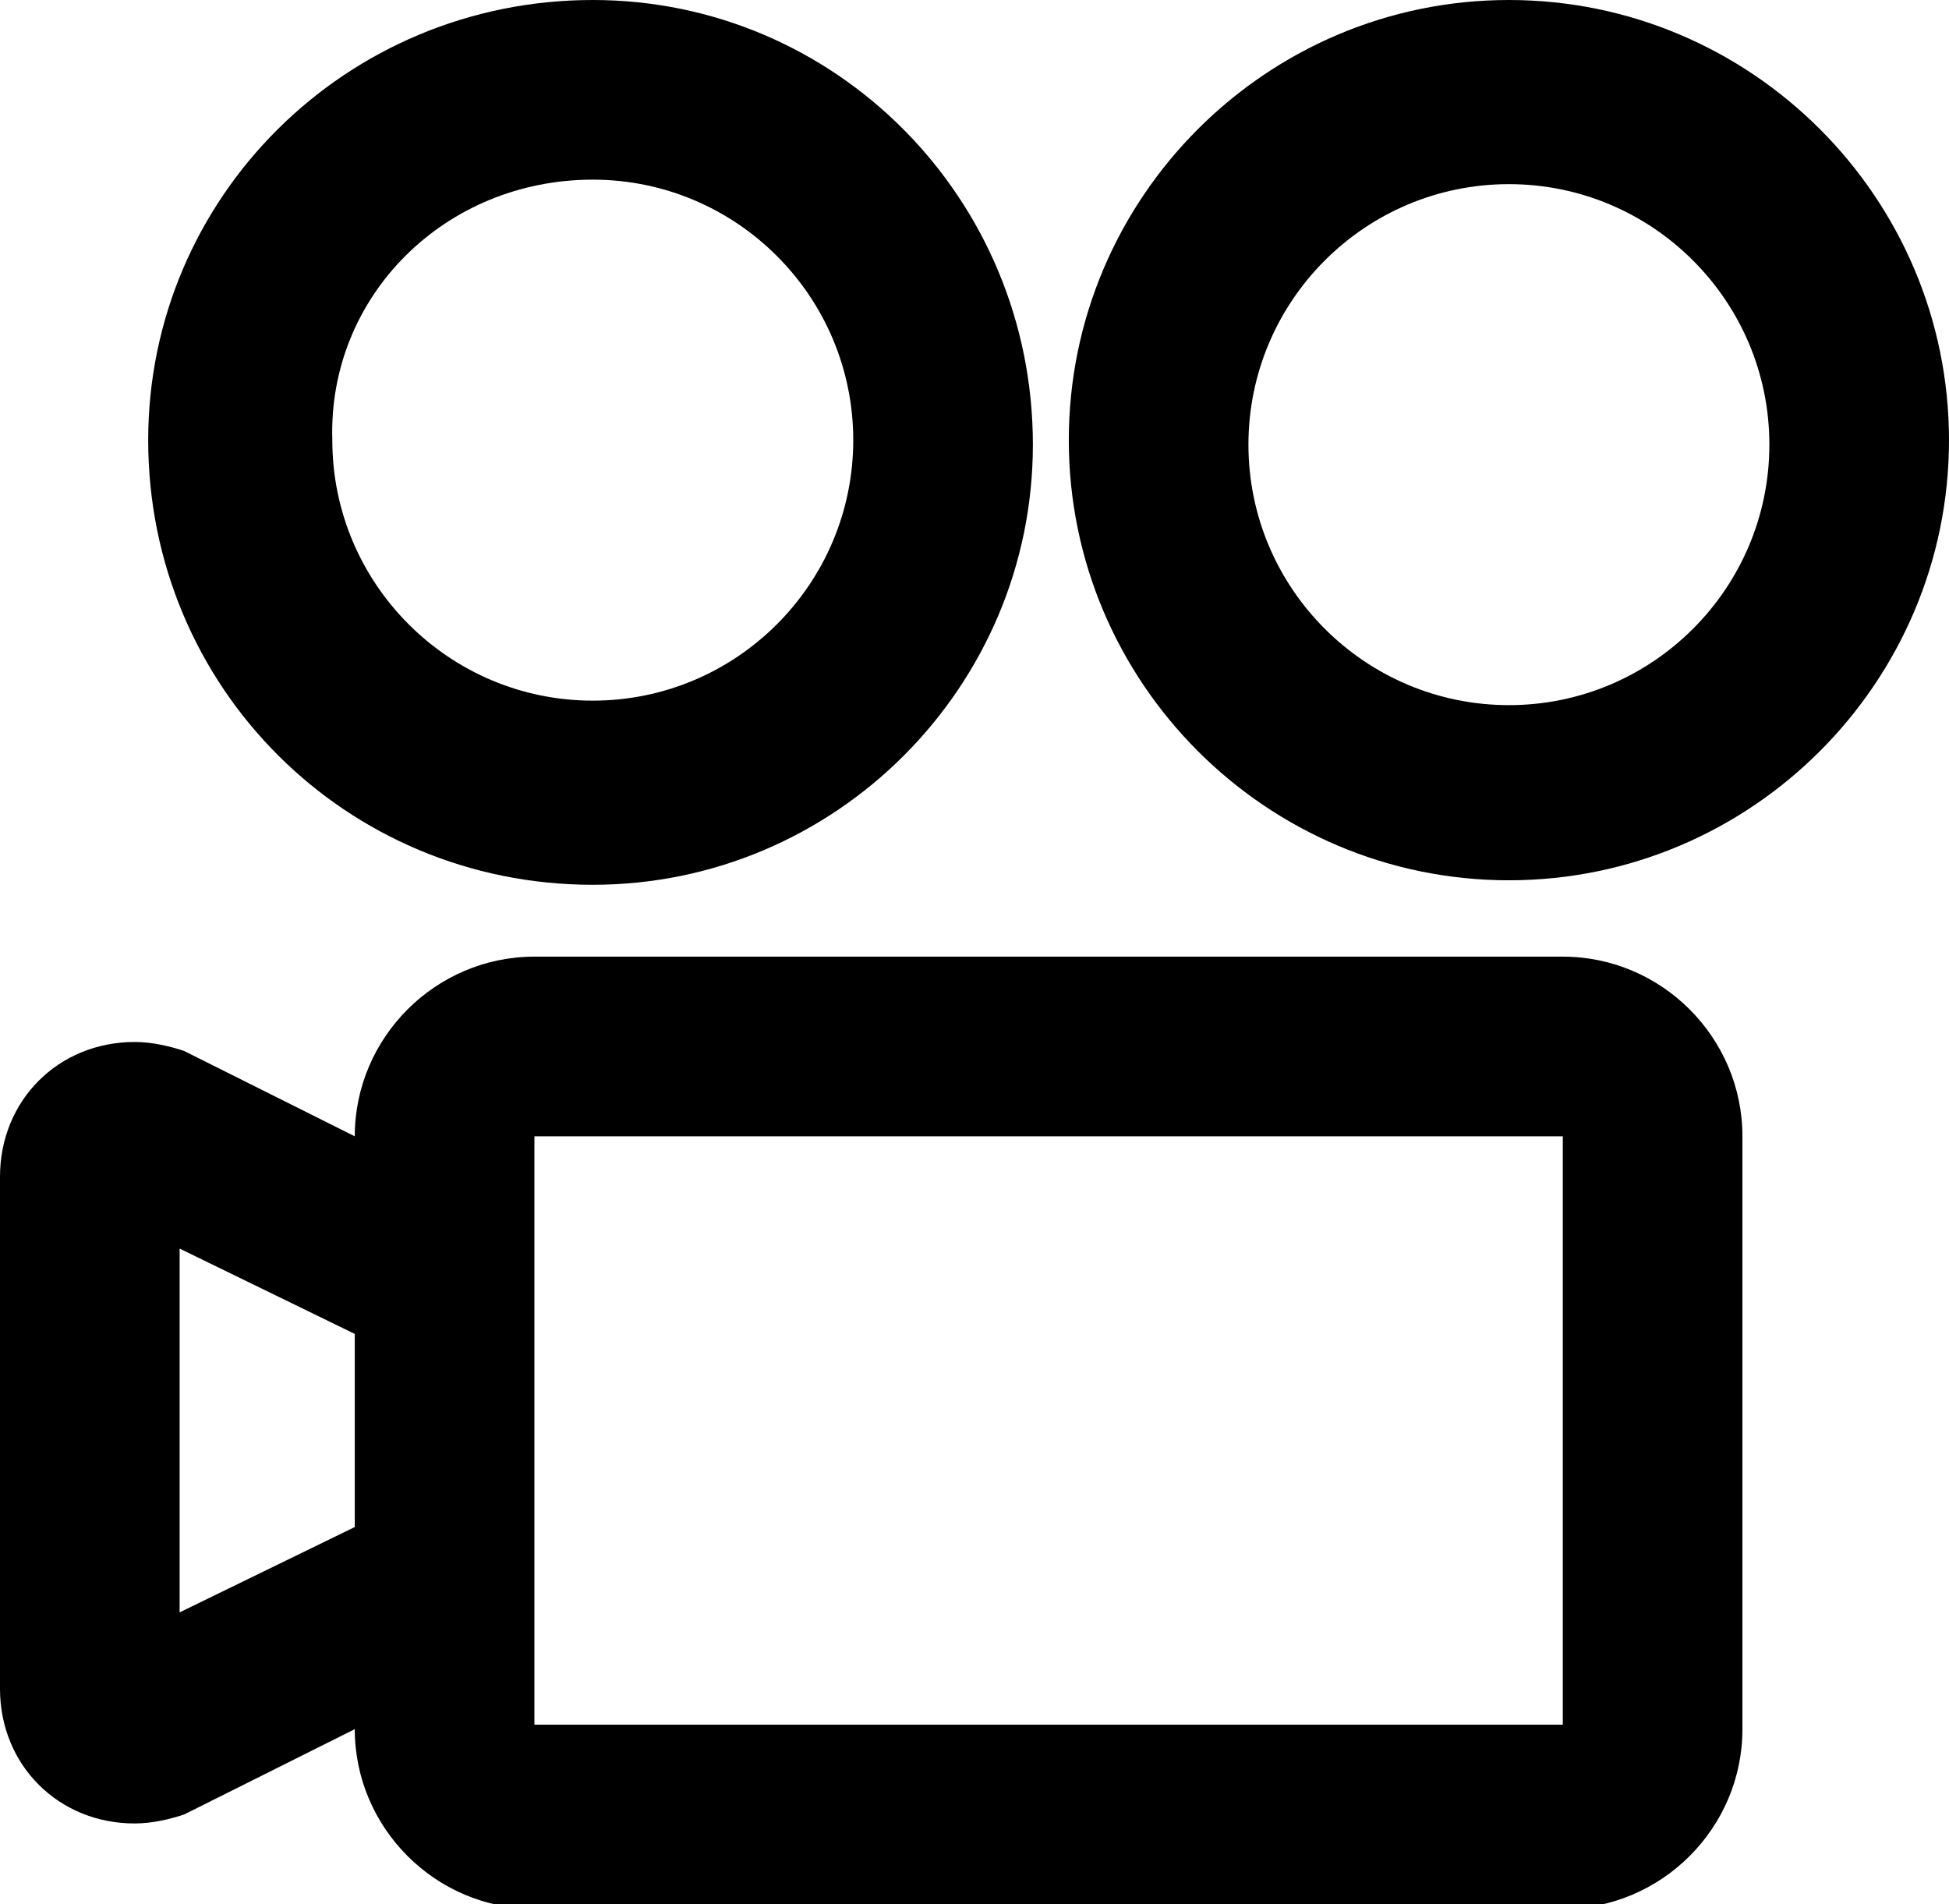 <?xml version="1.0" encoding="utf-8"?>
<!-- Generator: Adobe Illustrator 18.1.1, SVG Export Plug-In . SVG Version: 6.00 Build 0)  -->
<svg version="1.1" id="Layer_1" xmlns="http://www.w3.org/2000/svg" xmlns:xlink="http://www.w3.org/1999/xlink" x="0px" y="0px"
	 viewBox="0 0 43.4 42.4" enable-background="new 0 0 43.4 42.4" xml:space="preserve">
<g>
	<g>
		<g>
			<path d="M13.2,19.7c5.4,0,9.8-4.4,9.8-9.8C23,4.4,18.6,0,13.2,0C7.7,0,3.3,4.4,3.3,9.8C3.3,15.3,7.7,19.7,13.2,19.7z M13.2,4
				C16.4,4,19,6.6,19,9.8c0,3.2-2.6,5.8-5.8,5.8c-3.2,0-5.8-2.6-5.8-5.8C7.3,6.6,9.9,4,13.2,4z"/>
			<path d="M33.6,0c-5.4,0-9.8,4.4-9.8,9.8c0,5.4,4.4,9.8,9.8,9.8c5.4,0,9.8-4.4,9.8-9.8C43.4,4.4,39,0,33.6,0z M33.6,15.7
				c-3.2,0-5.8-2.6-5.8-5.8c0-3.2,2.6-5.8,5.8-5.8c3.2,0,5.8,2.6,5.8,5.8C39.4,13.1,36.8,15.7,33.6,15.7z"/>
			<path d="M34.8,21.3H11.9c-2.2,0-4,1.8-4,4l-3.8-1.9c-0.3-0.1-0.7-0.2-1.1-0.2c-1.7,0-3,1.3-3,3v11.4c0,1.7,1.3,3,3,3
				c0.4,0,0.8-0.1,1.1-0.2l3.8-1.9c0,2.2,1.8,4,4,4h22.9c2.2,0,4-1.8,4-4V25.3C38.8,23.1,37,21.3,34.8,21.3z M7.9,34L4,35.9v-8.1
				l3.9,1.9V34z M34.8,38.4H11.9V25.3h22.9V38.4z"/>
		</g>
	</g>
</g>
<g>
</g>
<g>
</g>
<g>
</g>
<g>
</g>
<g>
</g>
<g>
</g>
<g>
</g>
<g>
</g>
<g>
</g>
<g>
</g>
<g>
</g>
<g>
</g>
<g>
</g>
<g>
</g>
<g>
</g>
</svg>

